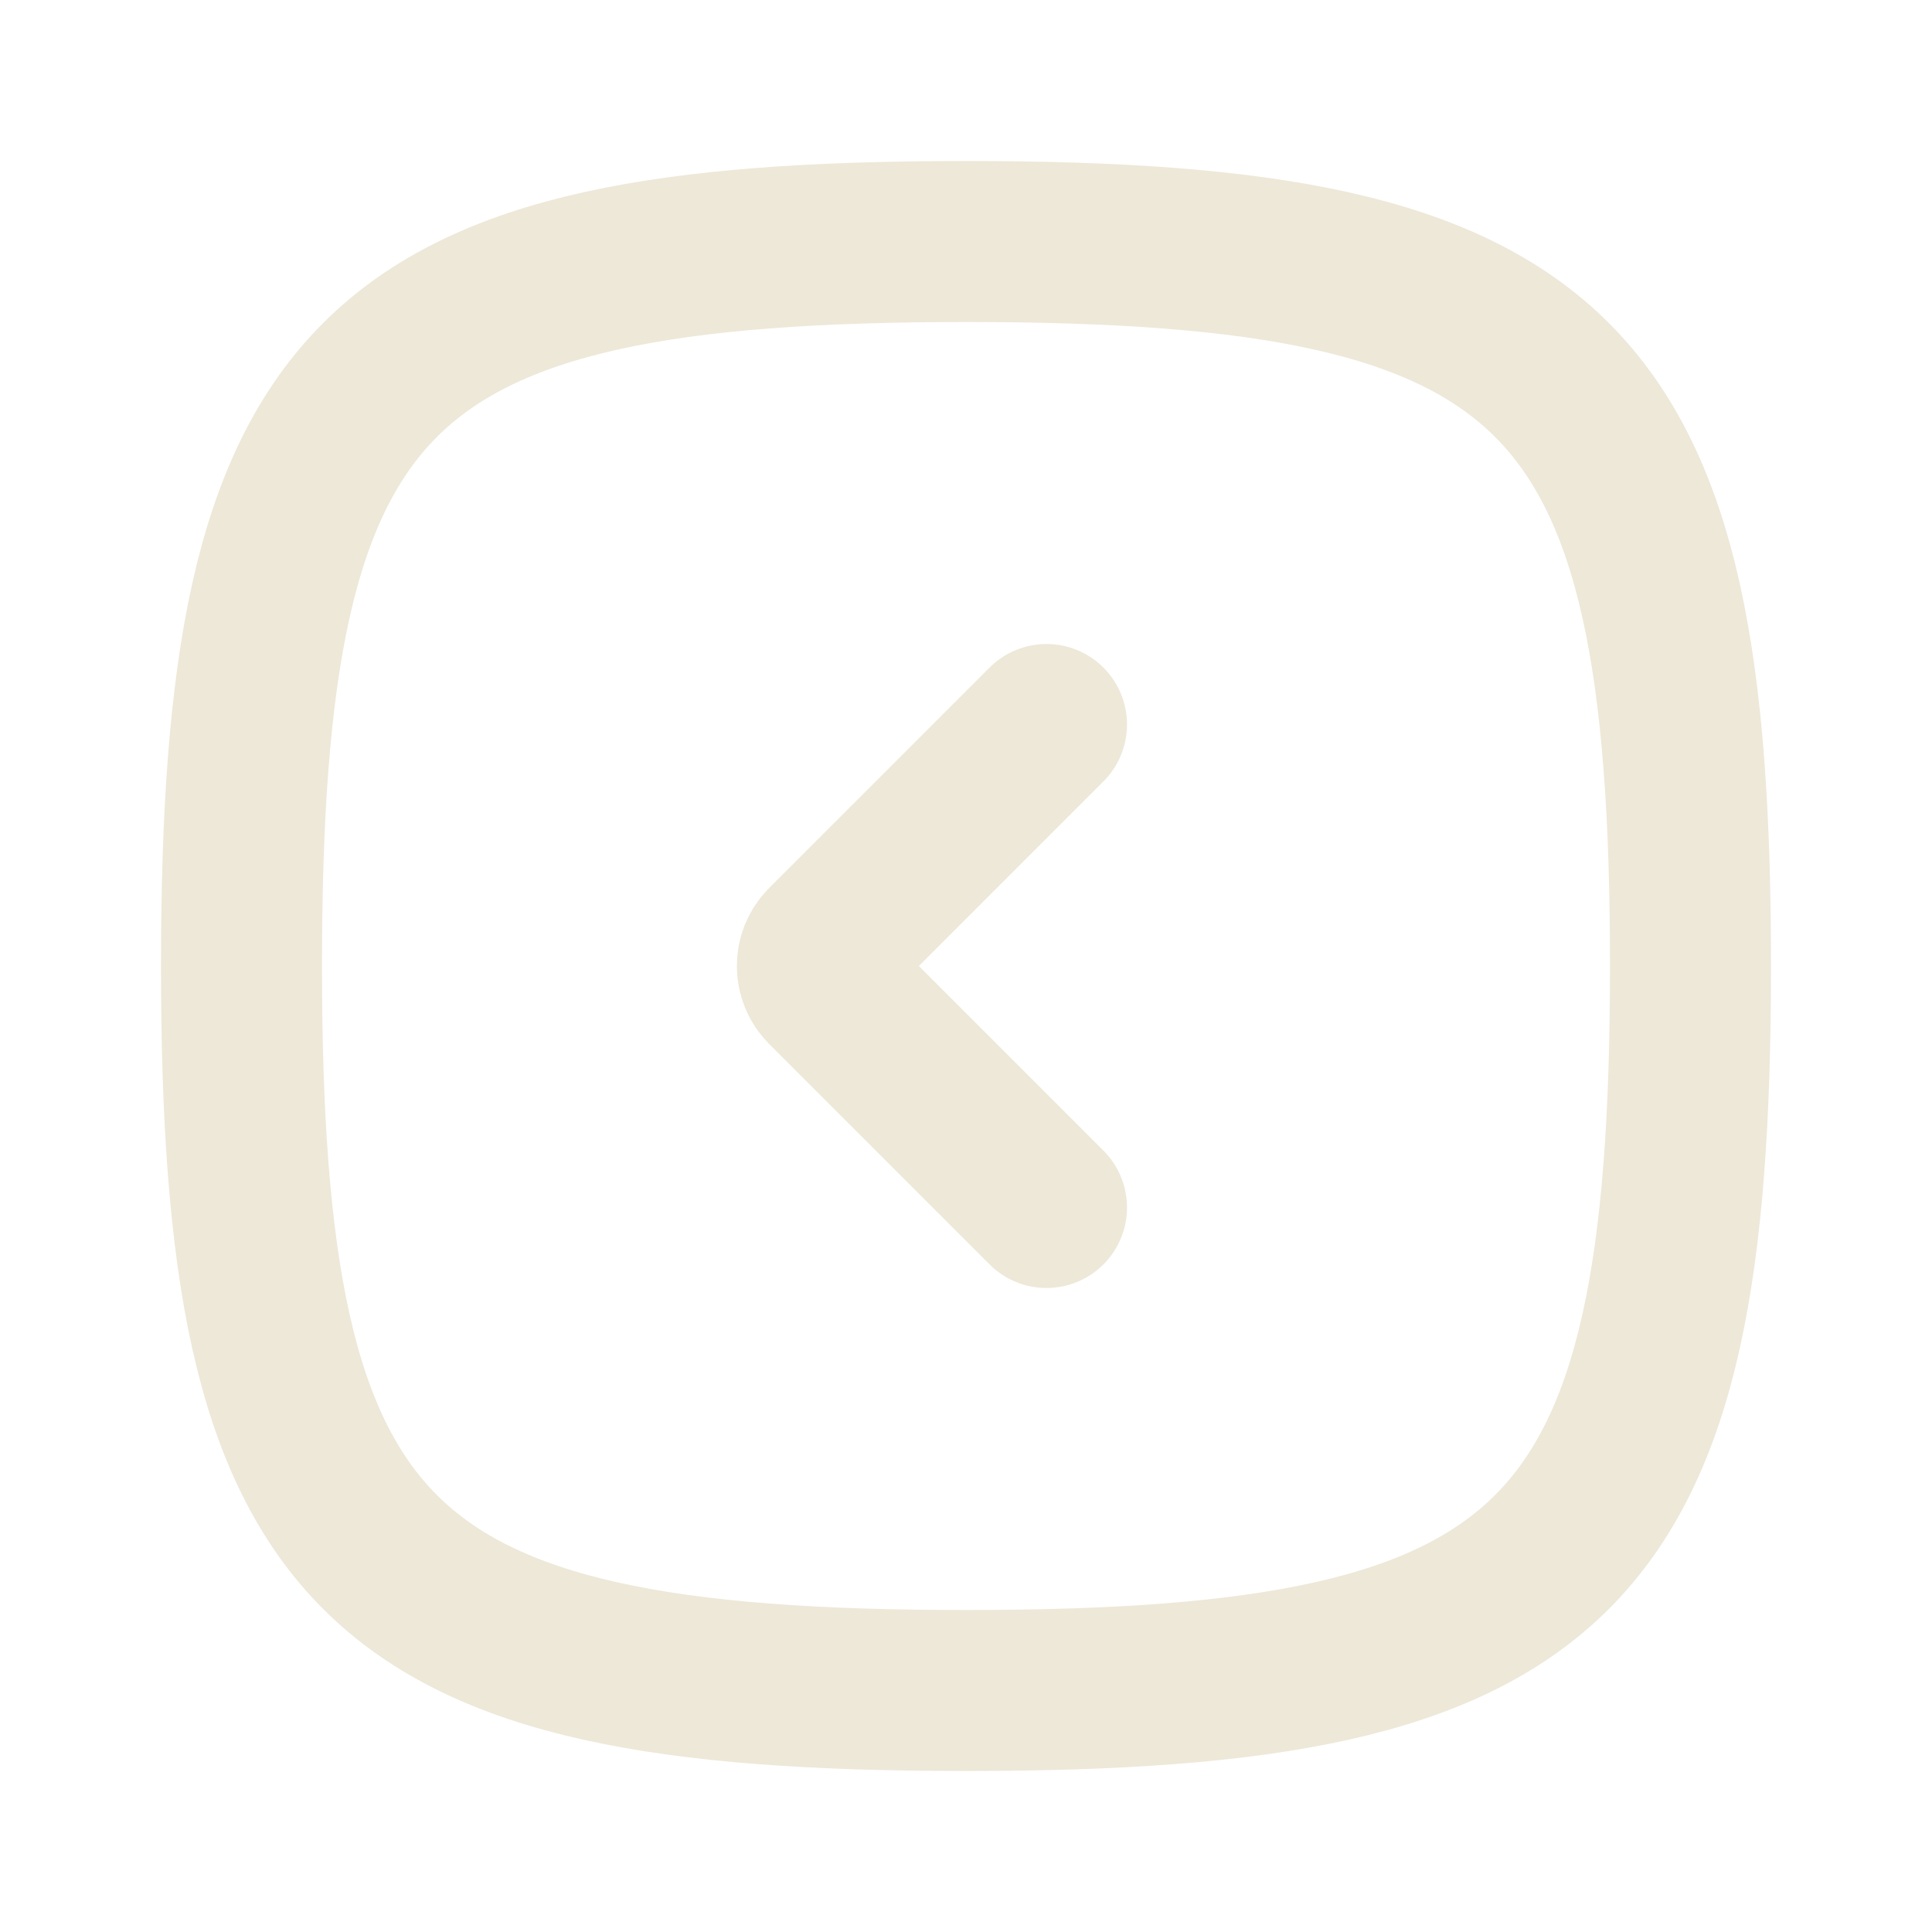 <svg width="48" height="48" viewBox="0 0 48 48" fill="none" xmlns="http://www.w3.org/2000/svg">
<path d="M6 24C6 9.177 9.177 6 24 6C38.823 6 42 9.177 42 24C42 38.823 38.823 42 24 42C9.177 42 6 38.823 6 24Z" stroke="#EDE8D8" stroke-width="4"/>
<path d="M26 18L20.525 23.475C20.235 23.765 20.235 24.235 20.525 24.525L26 30" stroke="#EDE8D8" stroke-width="4" stroke-linecap="round" stroke-linejoin="round"/>
</svg>
